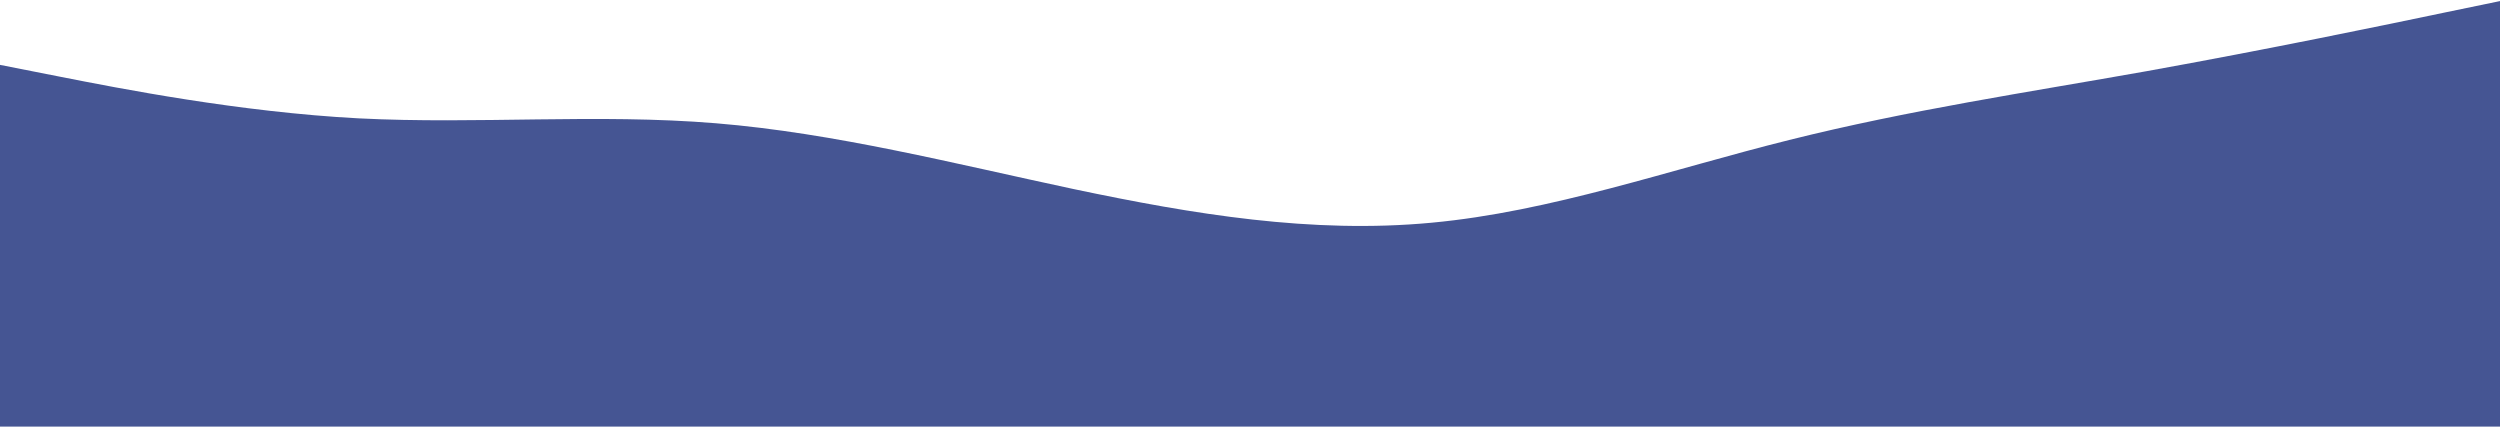 <svg width="1437" height="246" viewBox="0 0 1437 246" fill="none" xmlns="http://www.w3.org/2000/svg">
<path d="M0 37.29L34.4 44.07C68.8 50.85 137.6 64.41 206.08 68.026C274.72 71.529 342.88 65.201 411.52 70.851C480 76.501 548.8 94.129 617.28 108.706C685.92 123.17 754.08 134.47 822.72 128.029C891.2 121.701 960 97.519 1028.48 80.456C1097.12 63.28 1165.28 53.11 1233.92 40.906C1302.4 28.589 1371.2 14.351 1405.6 7.119L1440 0V245.21H1405.6C1371.2 245.21 1302.4 245.21 1233.92 245.21C1165.28 245.21 1097.12 245.21 1028.48 245.21C960 245.21 891.2 245.21 822.72 245.21C754.08 245.21 685.92 245.21 617.28 245.21C548.8 245.21 480 245.21 411.52 245.21C342.88 245.21 274.72 245.21 206.08 245.21C137.6 245.21 68.8 245.21 34.4 245.21H0V37.29Z" fill="#455593"/>
</svg>

